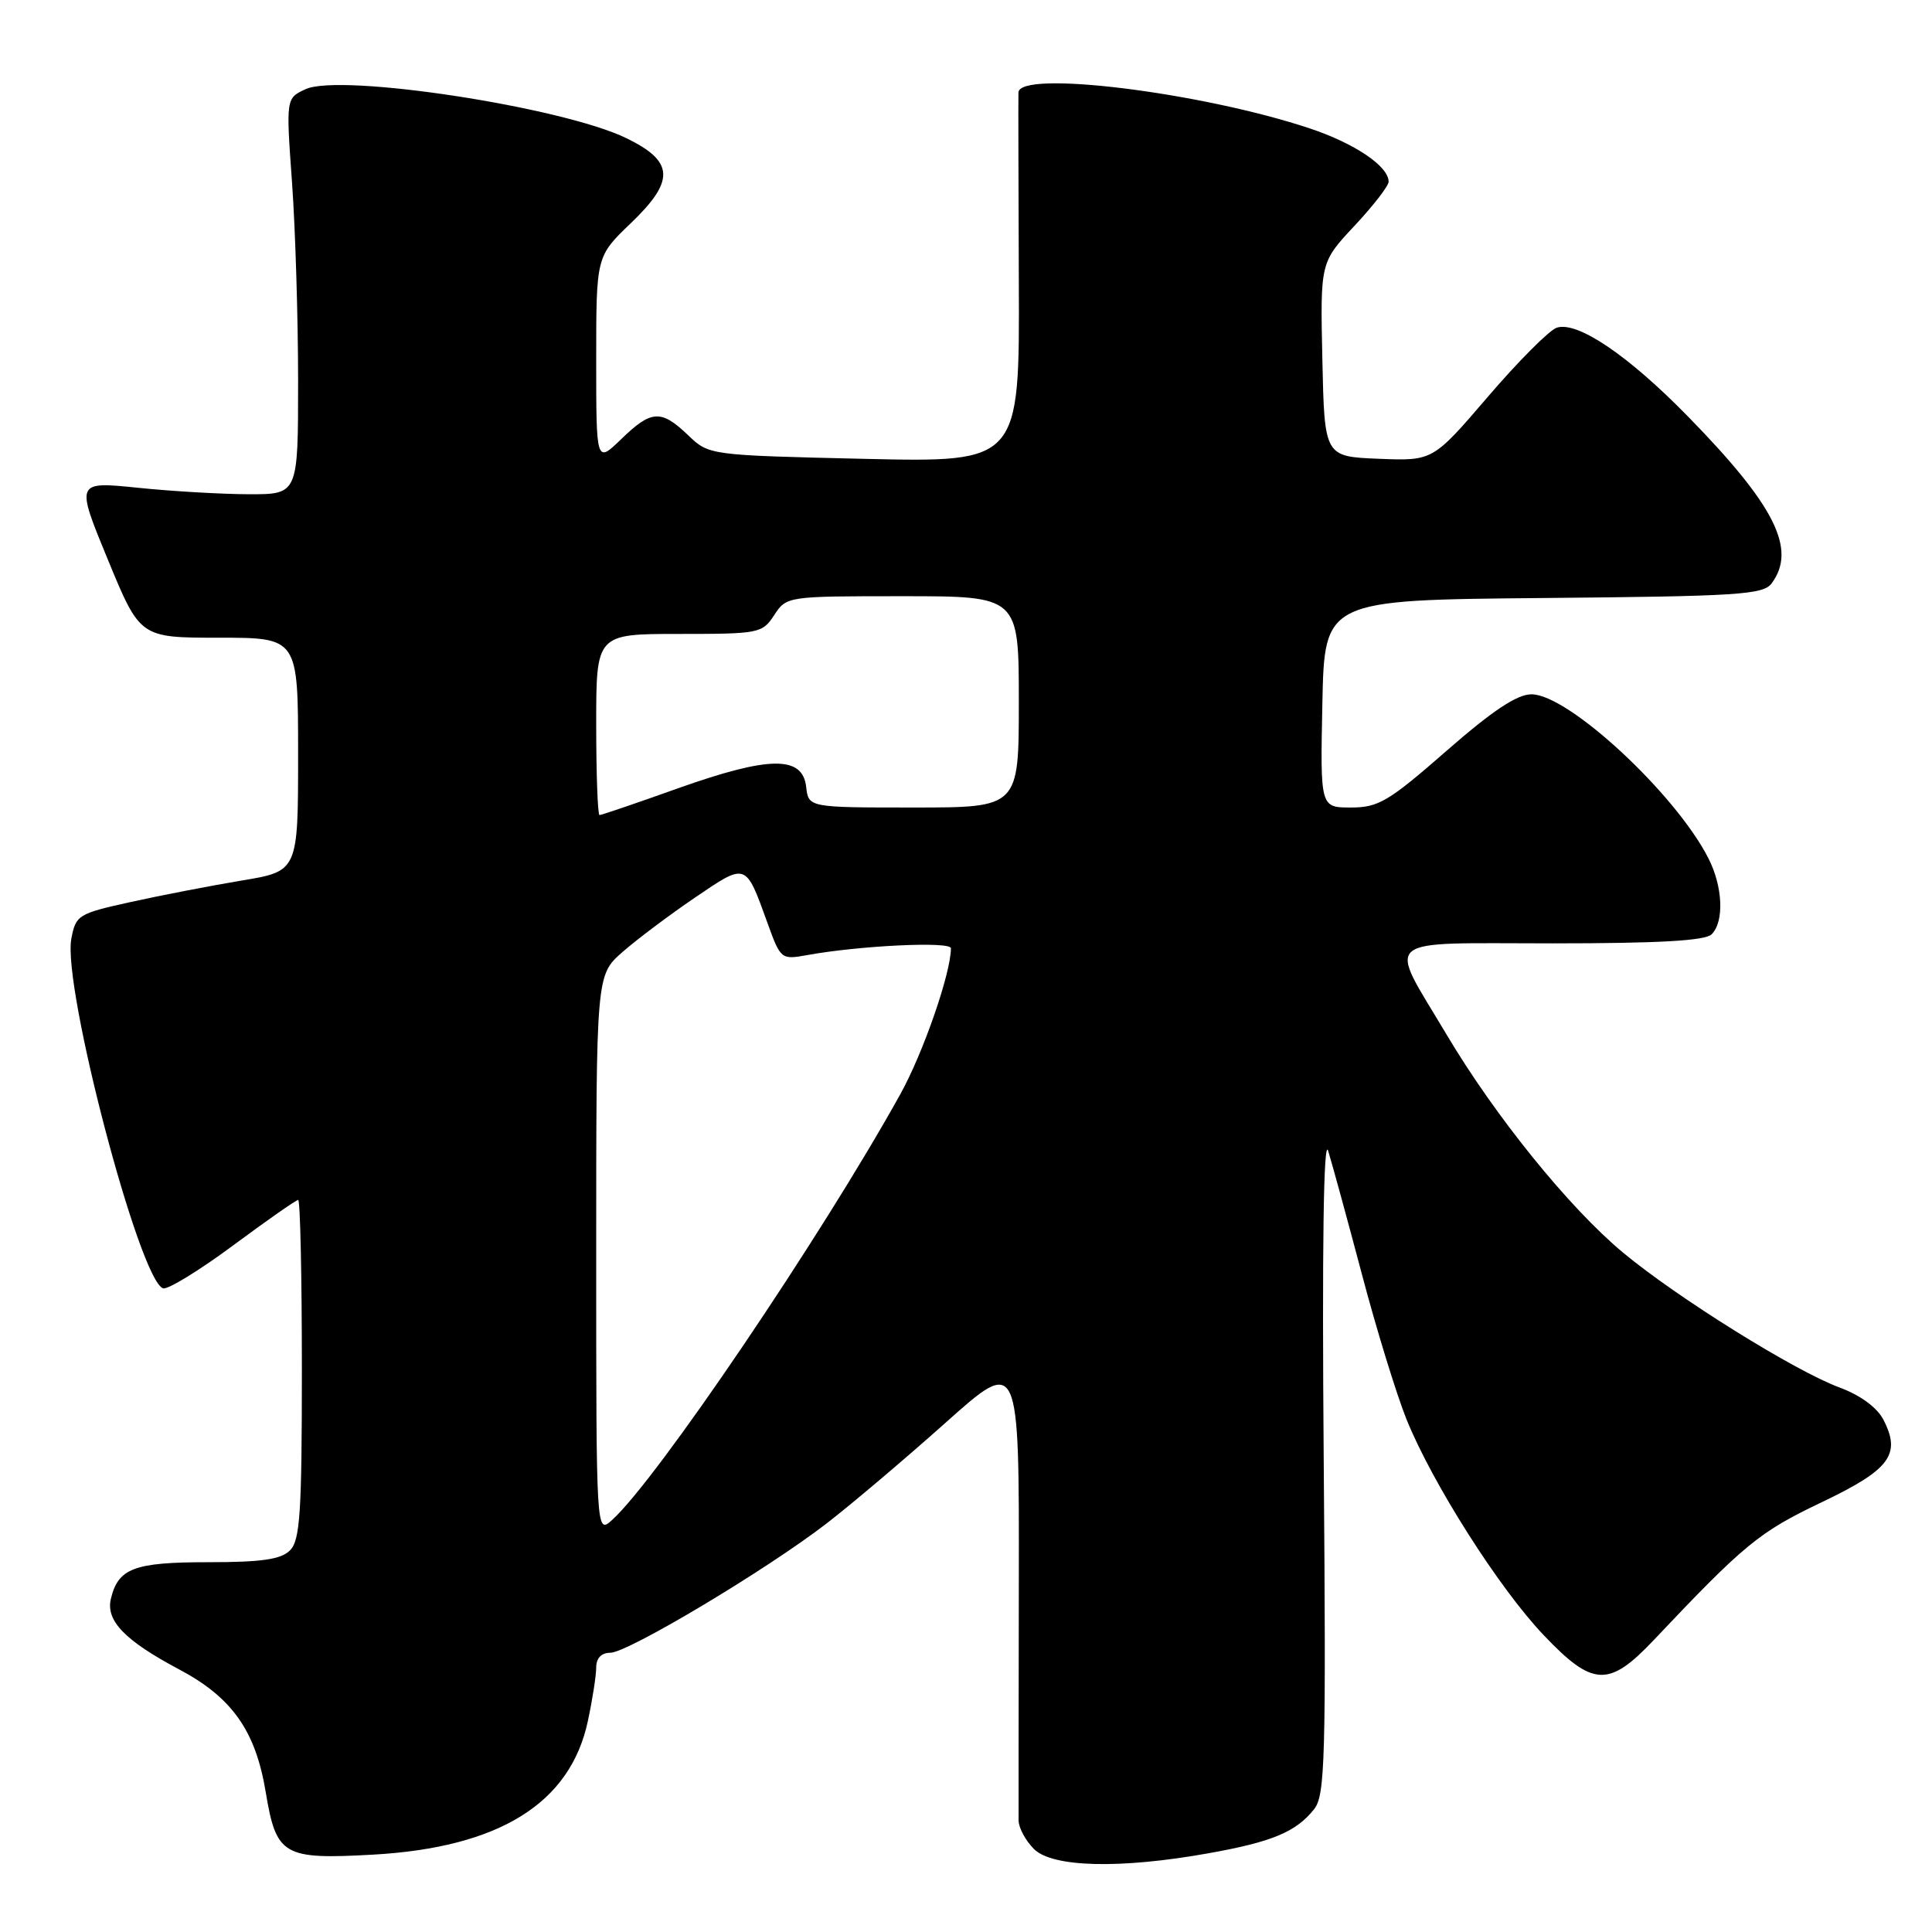 <?xml version="1.0" encoding="UTF-8" standalone="no"?>
<!DOCTYPE svg PUBLIC "-//W3C//DTD SVG 1.1//EN" "http://www.w3.org/Graphics/SVG/1.1/DTD/svg11.dtd" >
<svg xmlns="http://www.w3.org/2000/svg" xmlns:xlink="http://www.w3.org/1999/xlink" version="1.1" viewBox="0 0 256 256">
 <g >
 <path fill="currentColor"
d=" M 160.12 245.57 C 168.58 244.06 171.72 242.75 174.13 239.72 C 175.58 237.89 175.72 233.13 175.40 193.59 C 175.17 165.19 175.38 150.57 175.99 152.50 C 176.50 154.15 178.51 161.49 180.45 168.81 C 182.38 176.13 185.05 184.79 186.37 188.07 C 189.80 196.55 198.64 210.47 204.56 216.68 C 211.05 223.51 213.18 223.60 219.10 217.35 C 231.16 204.60 233.08 203.02 241.31 199.09 C 250.46 194.73 251.95 192.73 249.55 188.10 C 248.72 186.50 246.50 184.87 243.77 183.86 C 237.84 181.67 222.23 171.94 215.04 165.96 C 207.91 160.02 198.10 147.90 191.64 137.02 C 183.82 123.88 182.51 125.00 205.68 125.00 C 219.84 125.00 225.95 124.65 226.80 123.80 C 228.49 122.11 228.29 117.47 226.36 113.70 C 221.97 105.12 207.81 92.00 202.93 92.00 C 201.01 92.00 197.77 94.16 191.66 99.50 C 184.00 106.20 182.65 107.00 179.01 107.00 C 174.94 107.00 174.94 107.00 175.22 93.25 C 175.50 79.50 175.50 79.50 204.50 79.24 C 230.34 79.01 233.64 78.80 234.75 77.30 C 238.11 72.78 235.20 66.98 223.66 55.18 C 215.74 47.08 209.02 42.53 206.28 43.42 C 205.30 43.74 201.21 47.84 197.18 52.54 C 189.86 61.08 189.86 61.08 182.68 60.79 C 175.50 60.50 175.50 60.50 175.22 47.64 C 174.94 34.77 174.94 34.77 179.47 29.93 C 181.96 27.27 184.00 24.63 184.00 24.08 C 184.00 22.03 179.51 19.00 173.54 17.01 C 159.14 12.22 135.07 9.25 134.95 12.25 C 134.92 12.94 134.95 24.25 135.00 37.39 C 135.10 61.27 135.10 61.27 114.52 60.80 C 93.95 60.32 93.95 60.32 91.17 57.66 C 87.59 54.23 86.31 54.31 82.30 58.20 C 79.00 61.39 79.00 61.39 79.00 47.68 C 79.00 33.97 79.00 33.97 83.58 29.58 C 89.47 23.94 89.34 21.39 83.00 18.31 C 74.53 14.18 45.17 9.69 40.51 11.81 C 37.89 13.01 37.89 13.01 38.70 24.25 C 39.14 30.44 39.50 42.25 39.50 50.50 C 39.50 65.50 39.50 65.50 33.00 65.49 C 29.42 65.48 22.79 65.10 18.26 64.63 C 10.02 63.79 10.02 63.79 14.29 74.15 C 18.56 84.50 18.56 84.50 29.03 84.50 C 39.50 84.50 39.50 84.50 39.50 99.97 C 39.50 115.44 39.50 115.44 32.00 116.68 C 27.88 117.37 21.25 118.65 17.28 119.53 C 10.36 121.06 10.04 121.25 9.45 124.40 C 8.26 130.76 18.48 169.69 21.61 170.71 C 22.22 170.91 26.39 168.36 30.87 165.04 C 35.35 161.72 39.23 159.00 39.51 159.00 C 39.78 159.00 40.00 169.09 40.00 181.43 C 40.00 200.48 39.76 204.09 38.43 205.43 C 37.23 206.63 34.68 207.00 27.62 207.00 C 17.76 207.00 15.66 207.79 14.69 211.86 C 14.00 214.75 16.55 217.39 23.73 221.20 C 30.75 224.92 33.87 229.34 35.21 237.47 C 36.61 245.88 37.51 246.41 49.42 245.75 C 66.14 244.81 75.56 238.96 77.89 228.07 C 78.50 225.23 79.00 222.02 79.00 220.95 C 79.00 219.72 79.68 219.00 80.86 219.00 C 83.18 219.00 101.50 208.05 109.51 201.88 C 112.80 199.34 119.90 193.33 125.28 188.53 C 135.05 179.80 135.05 179.80 135.00 209.65 C 134.97 226.07 134.96 240.29 134.97 241.25 C 134.99 242.21 135.90 243.90 137.00 245.00 C 139.44 247.44 148.38 247.67 160.12 245.57 Z  M 79.00 166.26 C 79.00 129.21 79.00 129.21 82.47 126.16 C 84.37 124.49 88.70 121.24 92.08 118.94 C 98.95 114.28 98.77 114.22 101.71 122.34 C 103.44 127.12 103.51 127.18 106.98 126.55 C 113.93 125.29 126.00 124.71 126.00 125.65 C 126.00 128.94 122.34 139.50 119.29 145.00 C 108.83 163.84 87.01 196.09 81.11 201.40 C 79.00 203.31 79.00 203.31 79.00 166.26 Z  M 79.00 96.00 C 79.00 84.00 79.00 84.00 89.98 84.00 C 100.58 84.00 101.01 83.92 102.59 81.50 C 104.22 79.01 104.31 79.00 119.62 79.00 C 135.00 79.00 135.00 79.00 135.00 93.00 C 135.00 107.00 135.00 107.00 121.07 107.00 C 107.13 107.00 107.13 107.00 106.82 104.25 C 106.34 100.11 101.94 100.16 89.91 104.43 C 84.40 106.40 79.69 108.00 79.44 108.00 C 79.20 108.00 79.00 102.60 79.00 96.00 Z "/>
</g>
</svg>